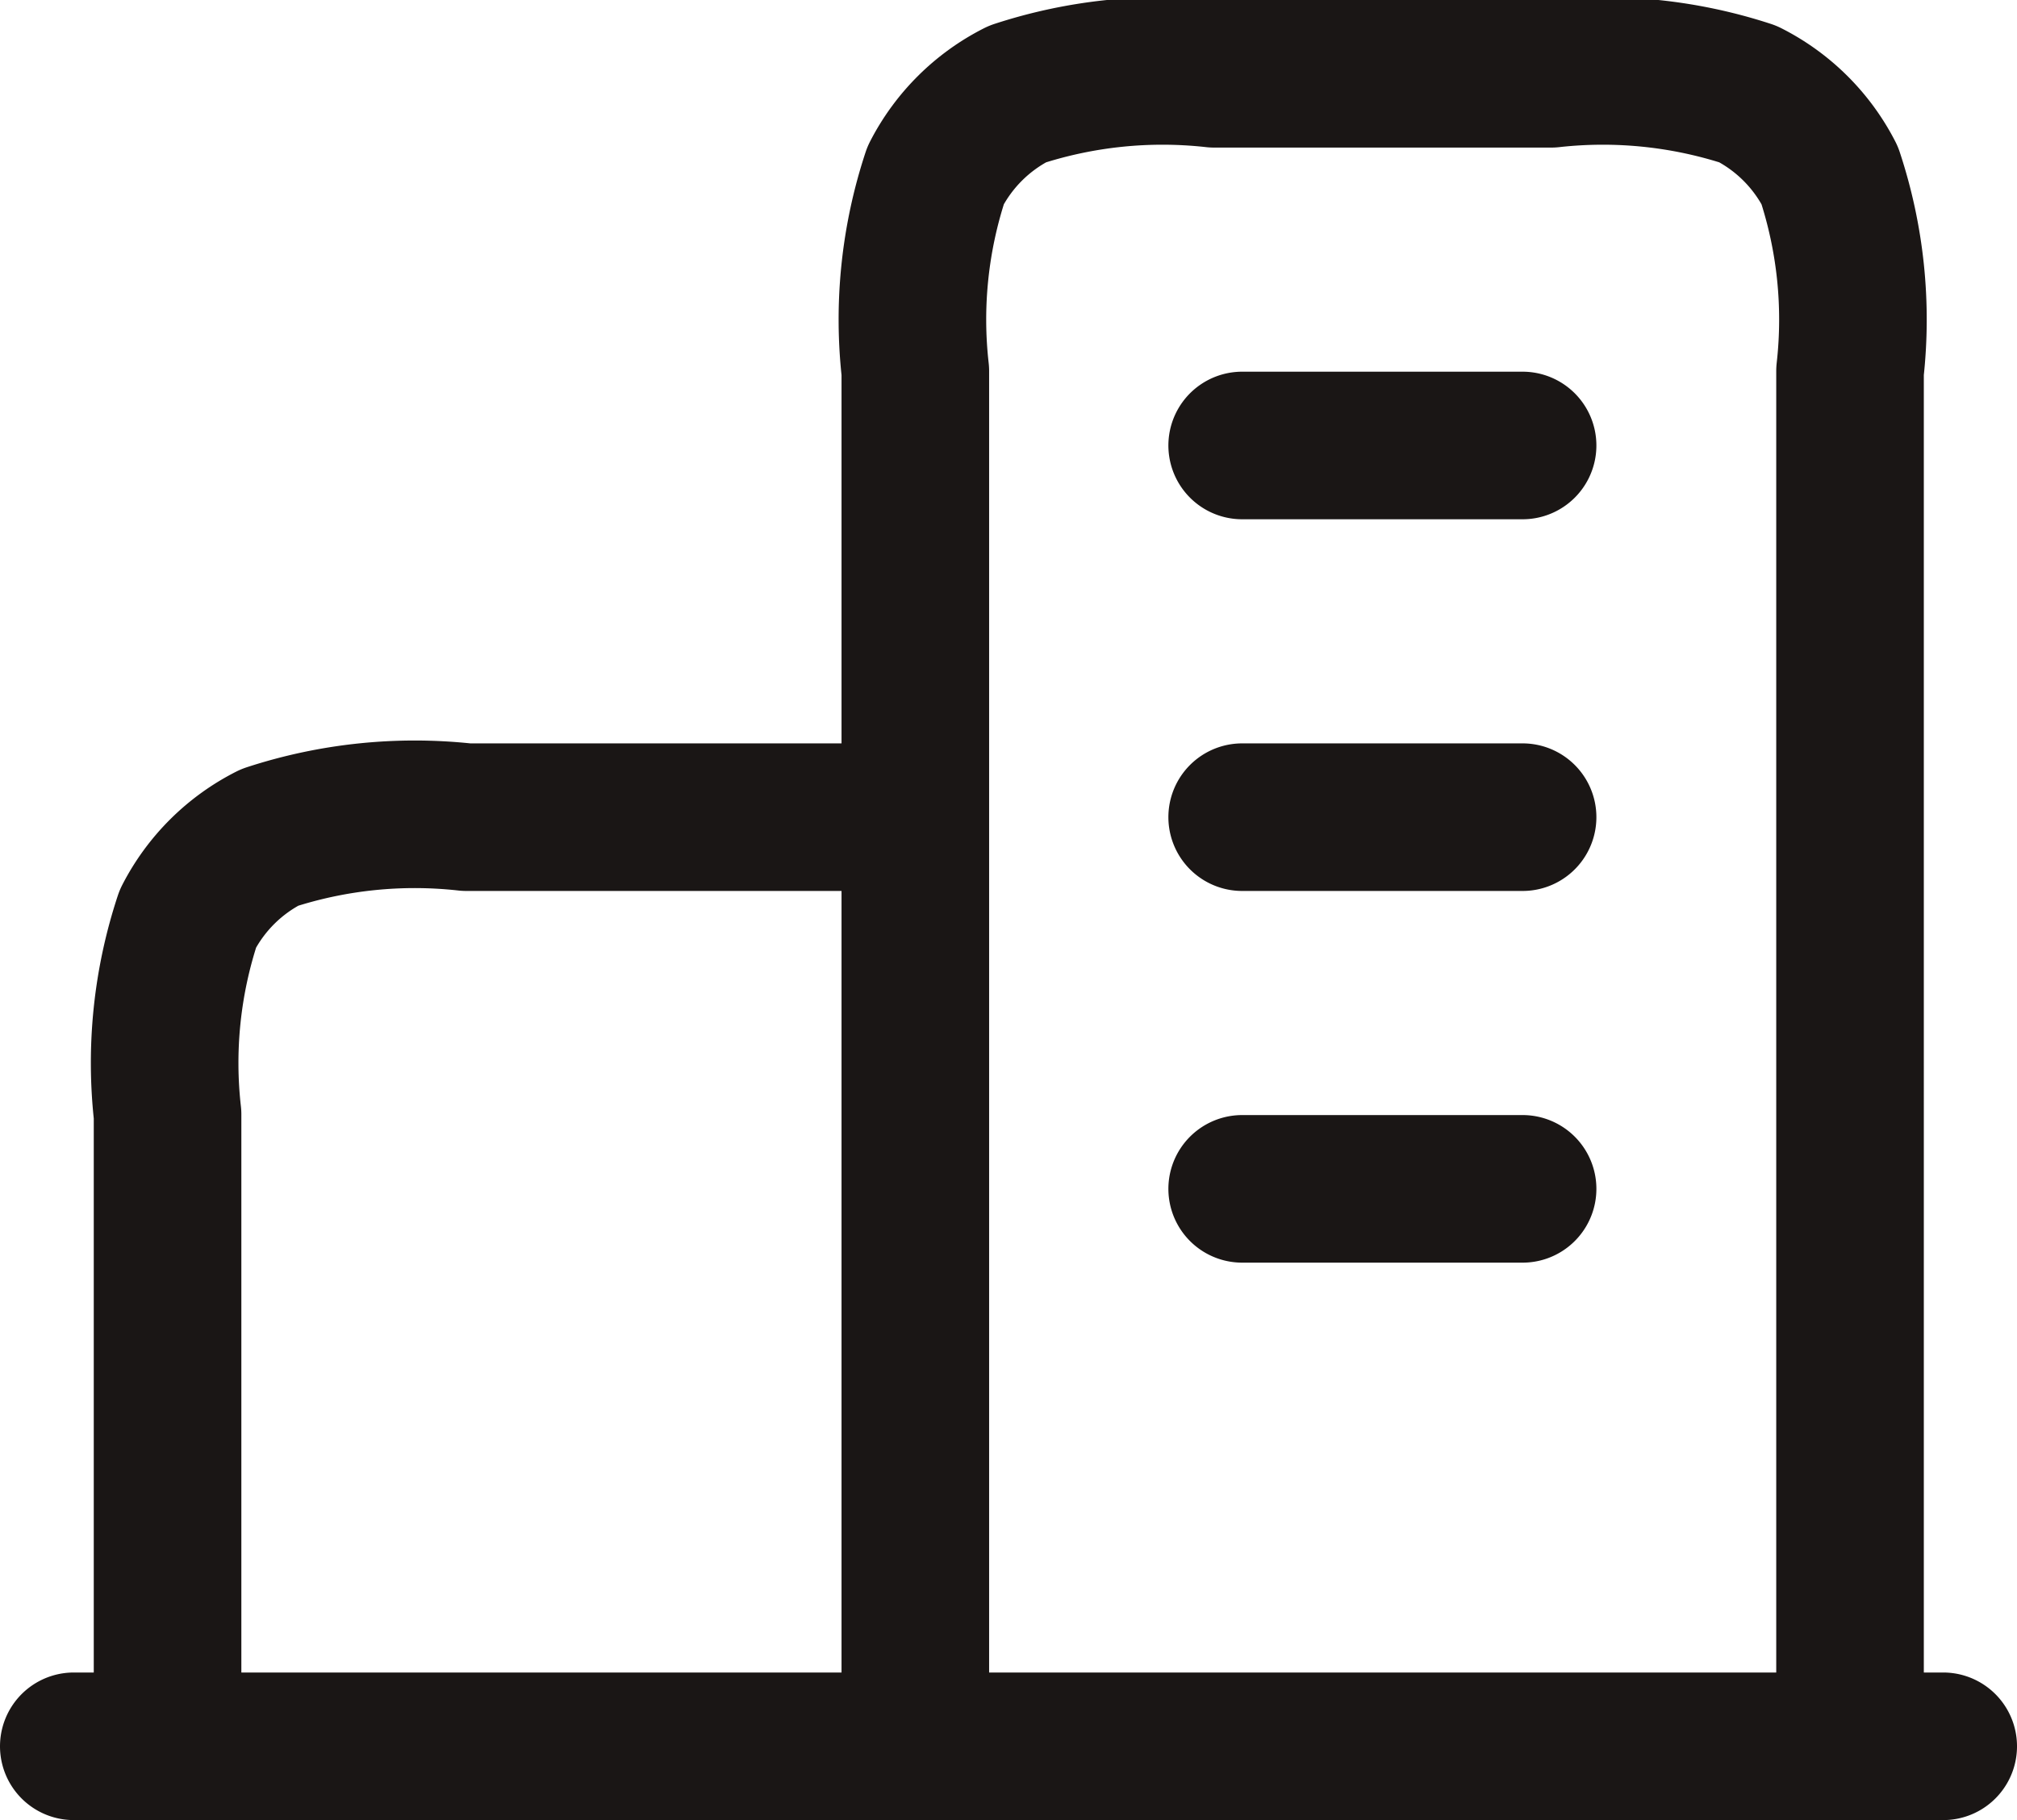 <svg xmlns="http://www.w3.org/2000/svg" width="20.5" height="18.5" viewBox="0 0 20.5 18.5">
  <path id="building" d="M10.55,10.556H5.99a4.746,4.746,0,0,0-2,.206,1.894,1.894,0,0,0-.83.825,4.667,4.667,0,0,0-.207,1.991V20m17.1,0V6.022a4.667,4.667,0,0,0-.207-1.991,1.894,1.894,0,0,0-.83-.825,4.746,4.746,0,0,0-2-.206H13.59a4.746,4.746,0,0,0-2,.206,1.894,1.894,0,0,0-.83.825,4.667,4.667,0,0,0-.207,1.991V20M21,20H2M13.875,6.778h2.85m-2.85,3.778h2.85m-2.85,3.778h2.85" transform="translate(-1.25 -2.25)" fill="none" stroke="#1a1615" stroke-linecap="round" stroke-linejoin="round" stroke-width="1.5"/>
</svg>
